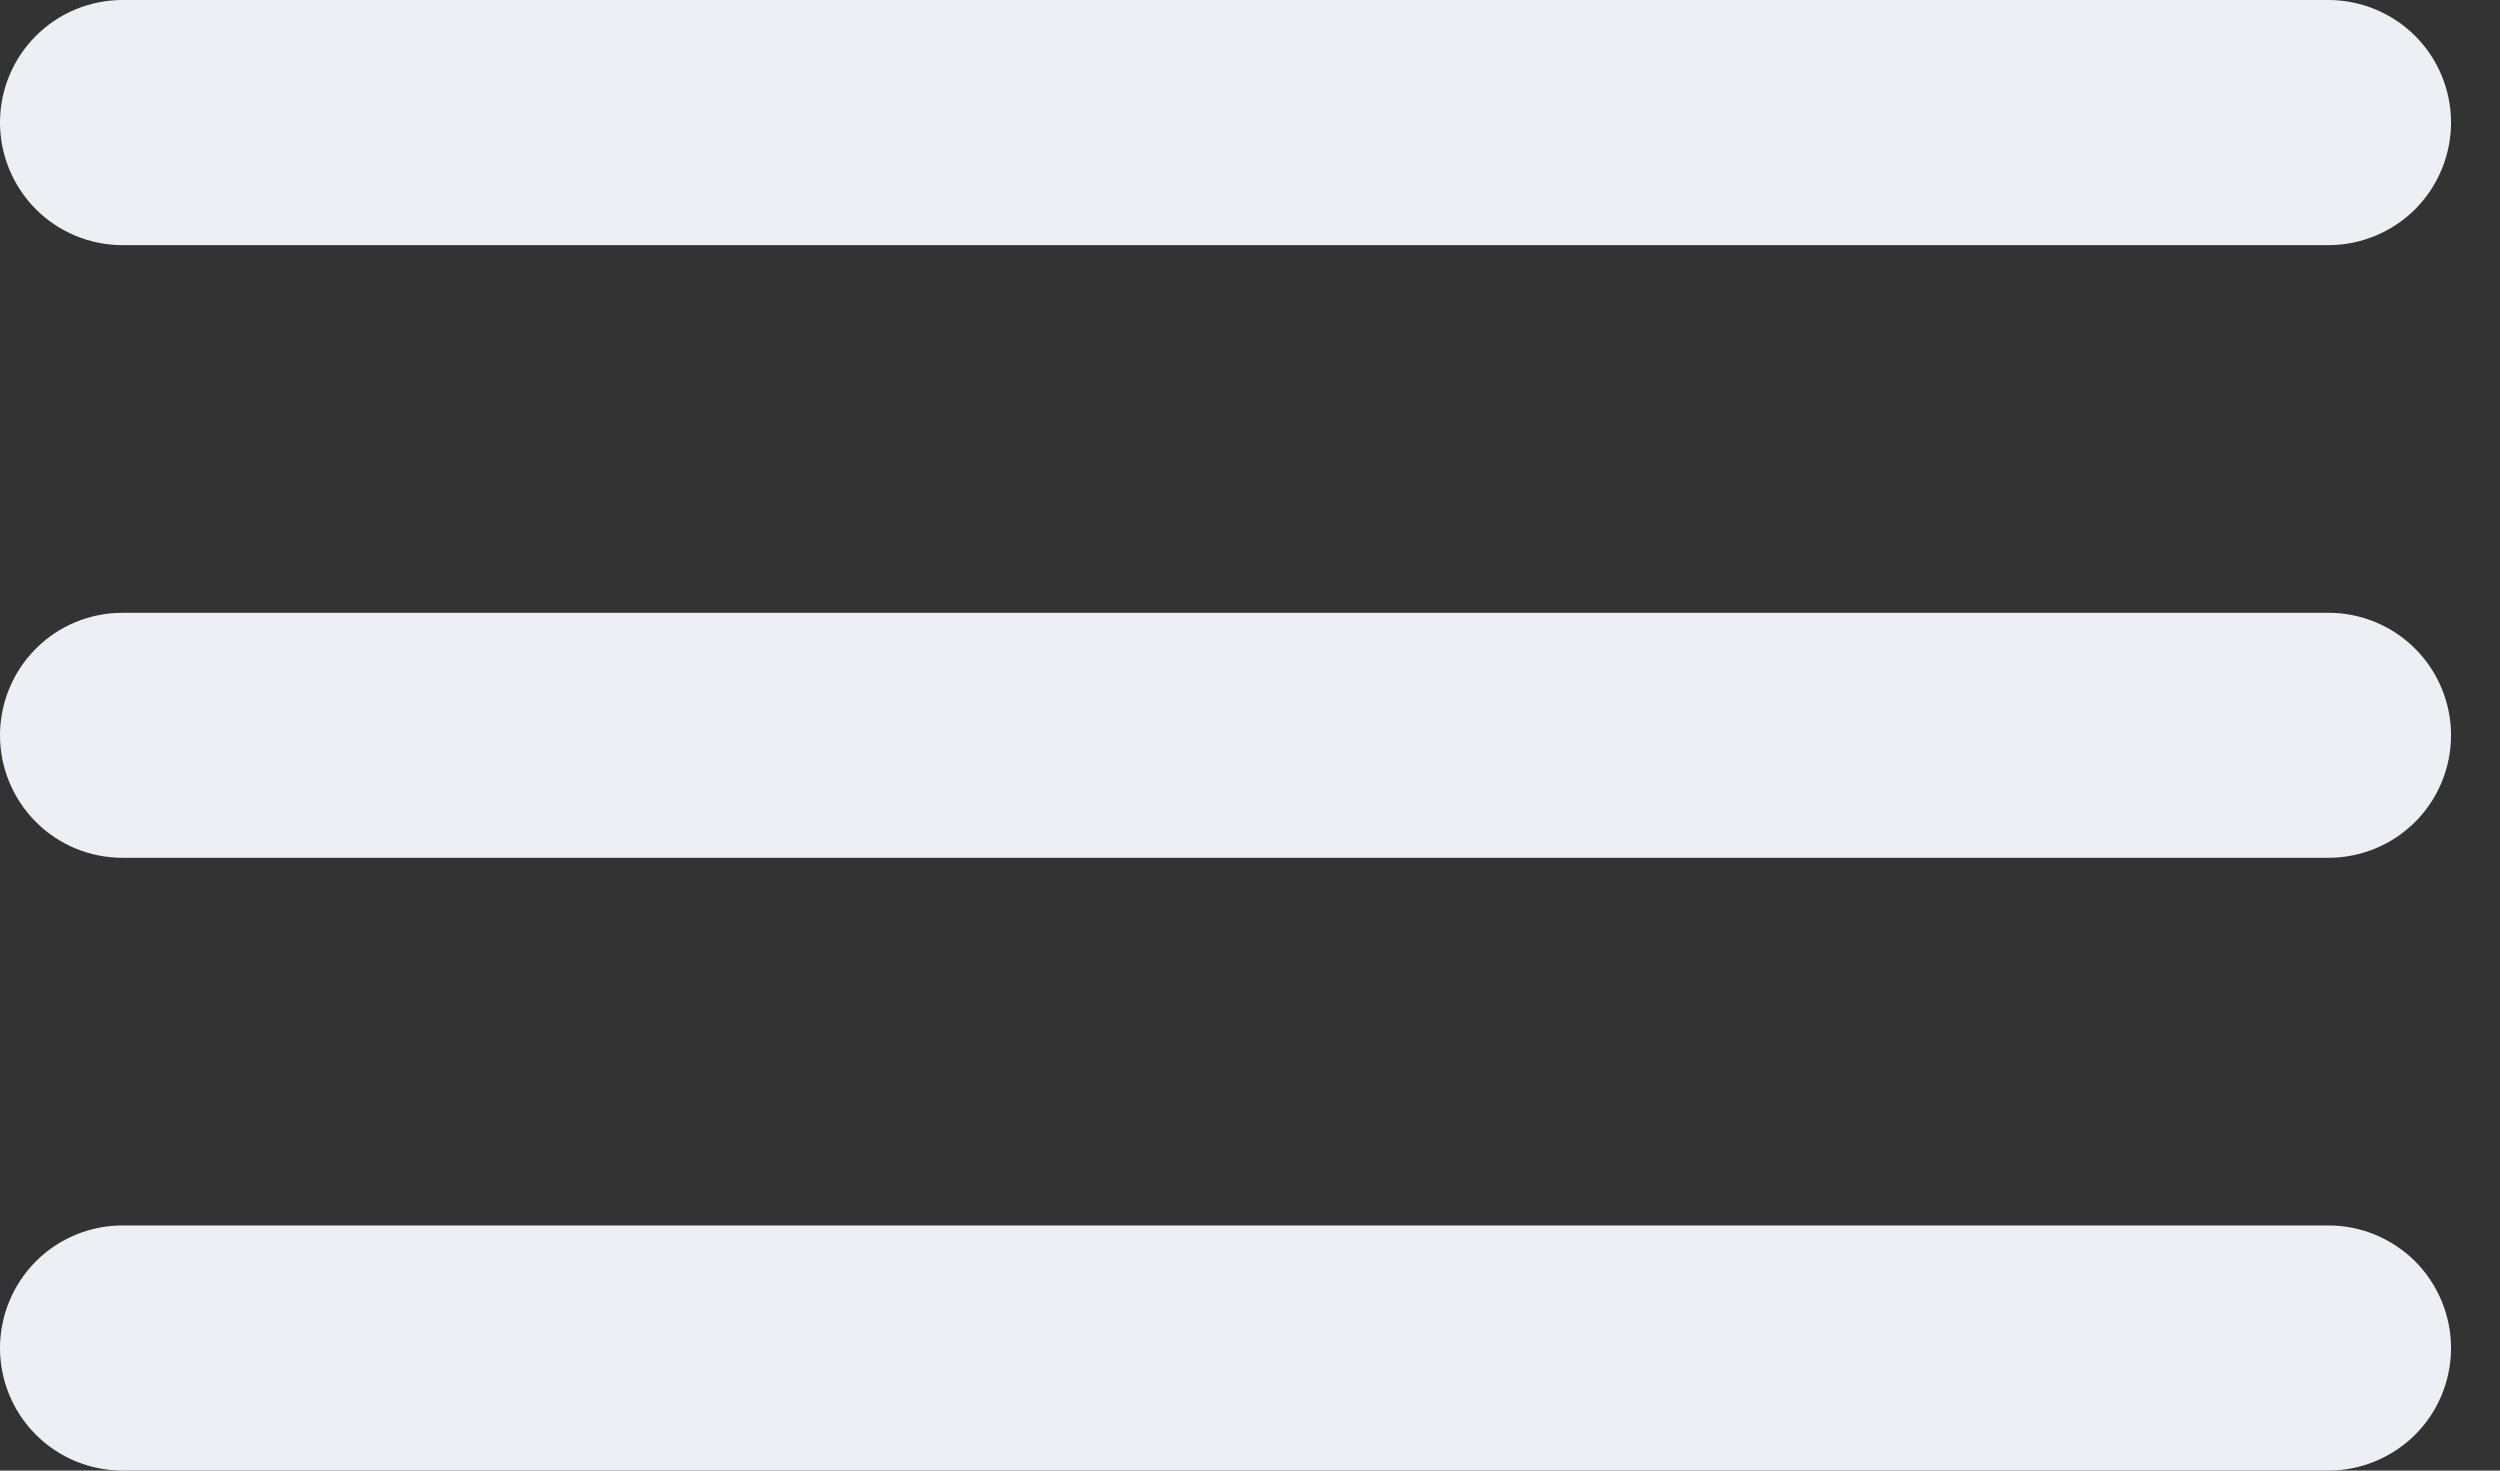 <svg width="17" height="10" viewBox="0 0 17 10" fill="none" xmlns="http://www.w3.org/2000/svg">
<rect x="0" y="0" width="17" height="10" fill="#333333" stroke="none"/>
<path d="M0.833 1.667H15.833C16.054 1.667 16.266 1.579 16.423 1.423C16.579 1.266 16.667 1.054 16.667 0.833C16.667 0.612 16.579 0.4 16.423 0.244C16.266 0.088 16.054 0 15.833 0H0.833C0.612 0 0.4 0.088 0.244 0.244C0.088 0.4 0 0.612 0 0.833C0 1.054 0.088 1.266 0.244 1.423C0.4 1.579 0.612 1.667 0.833 1.667ZM15.833 4.167H0.833C0.612 4.167 0.4 4.254 0.244 4.411C0.088 4.567 0 4.779 0 5C0 5.221 0.088 5.433 0.244 5.589C0.4 5.746 0.612 5.833 0.833 5.833H15.833C16.054 5.833 16.266 5.746 16.423 5.589C16.579 5.433 16.667 5.221 16.667 5C16.667 4.779 16.579 4.567 16.423 4.411C16.266 4.254 16.054 4.167 15.833 4.167ZM15.833 8.333H0.833C0.612 8.333 0.4 8.421 0.244 8.577C0.088 8.734 0 8.946 0 9.167C0 9.388 0.088 9.6 0.244 9.756C0.4 9.912 0.612 10 0.833 10H15.833C16.054 10 16.266 9.912 16.423 9.756C16.579 9.6 16.667 9.388 16.667 9.167C16.667 8.946 16.579 8.734 16.423 8.577C16.266 8.421 16.054 8.333 15.833 8.333Z" fill="#ECEFF4"/>
</svg>
